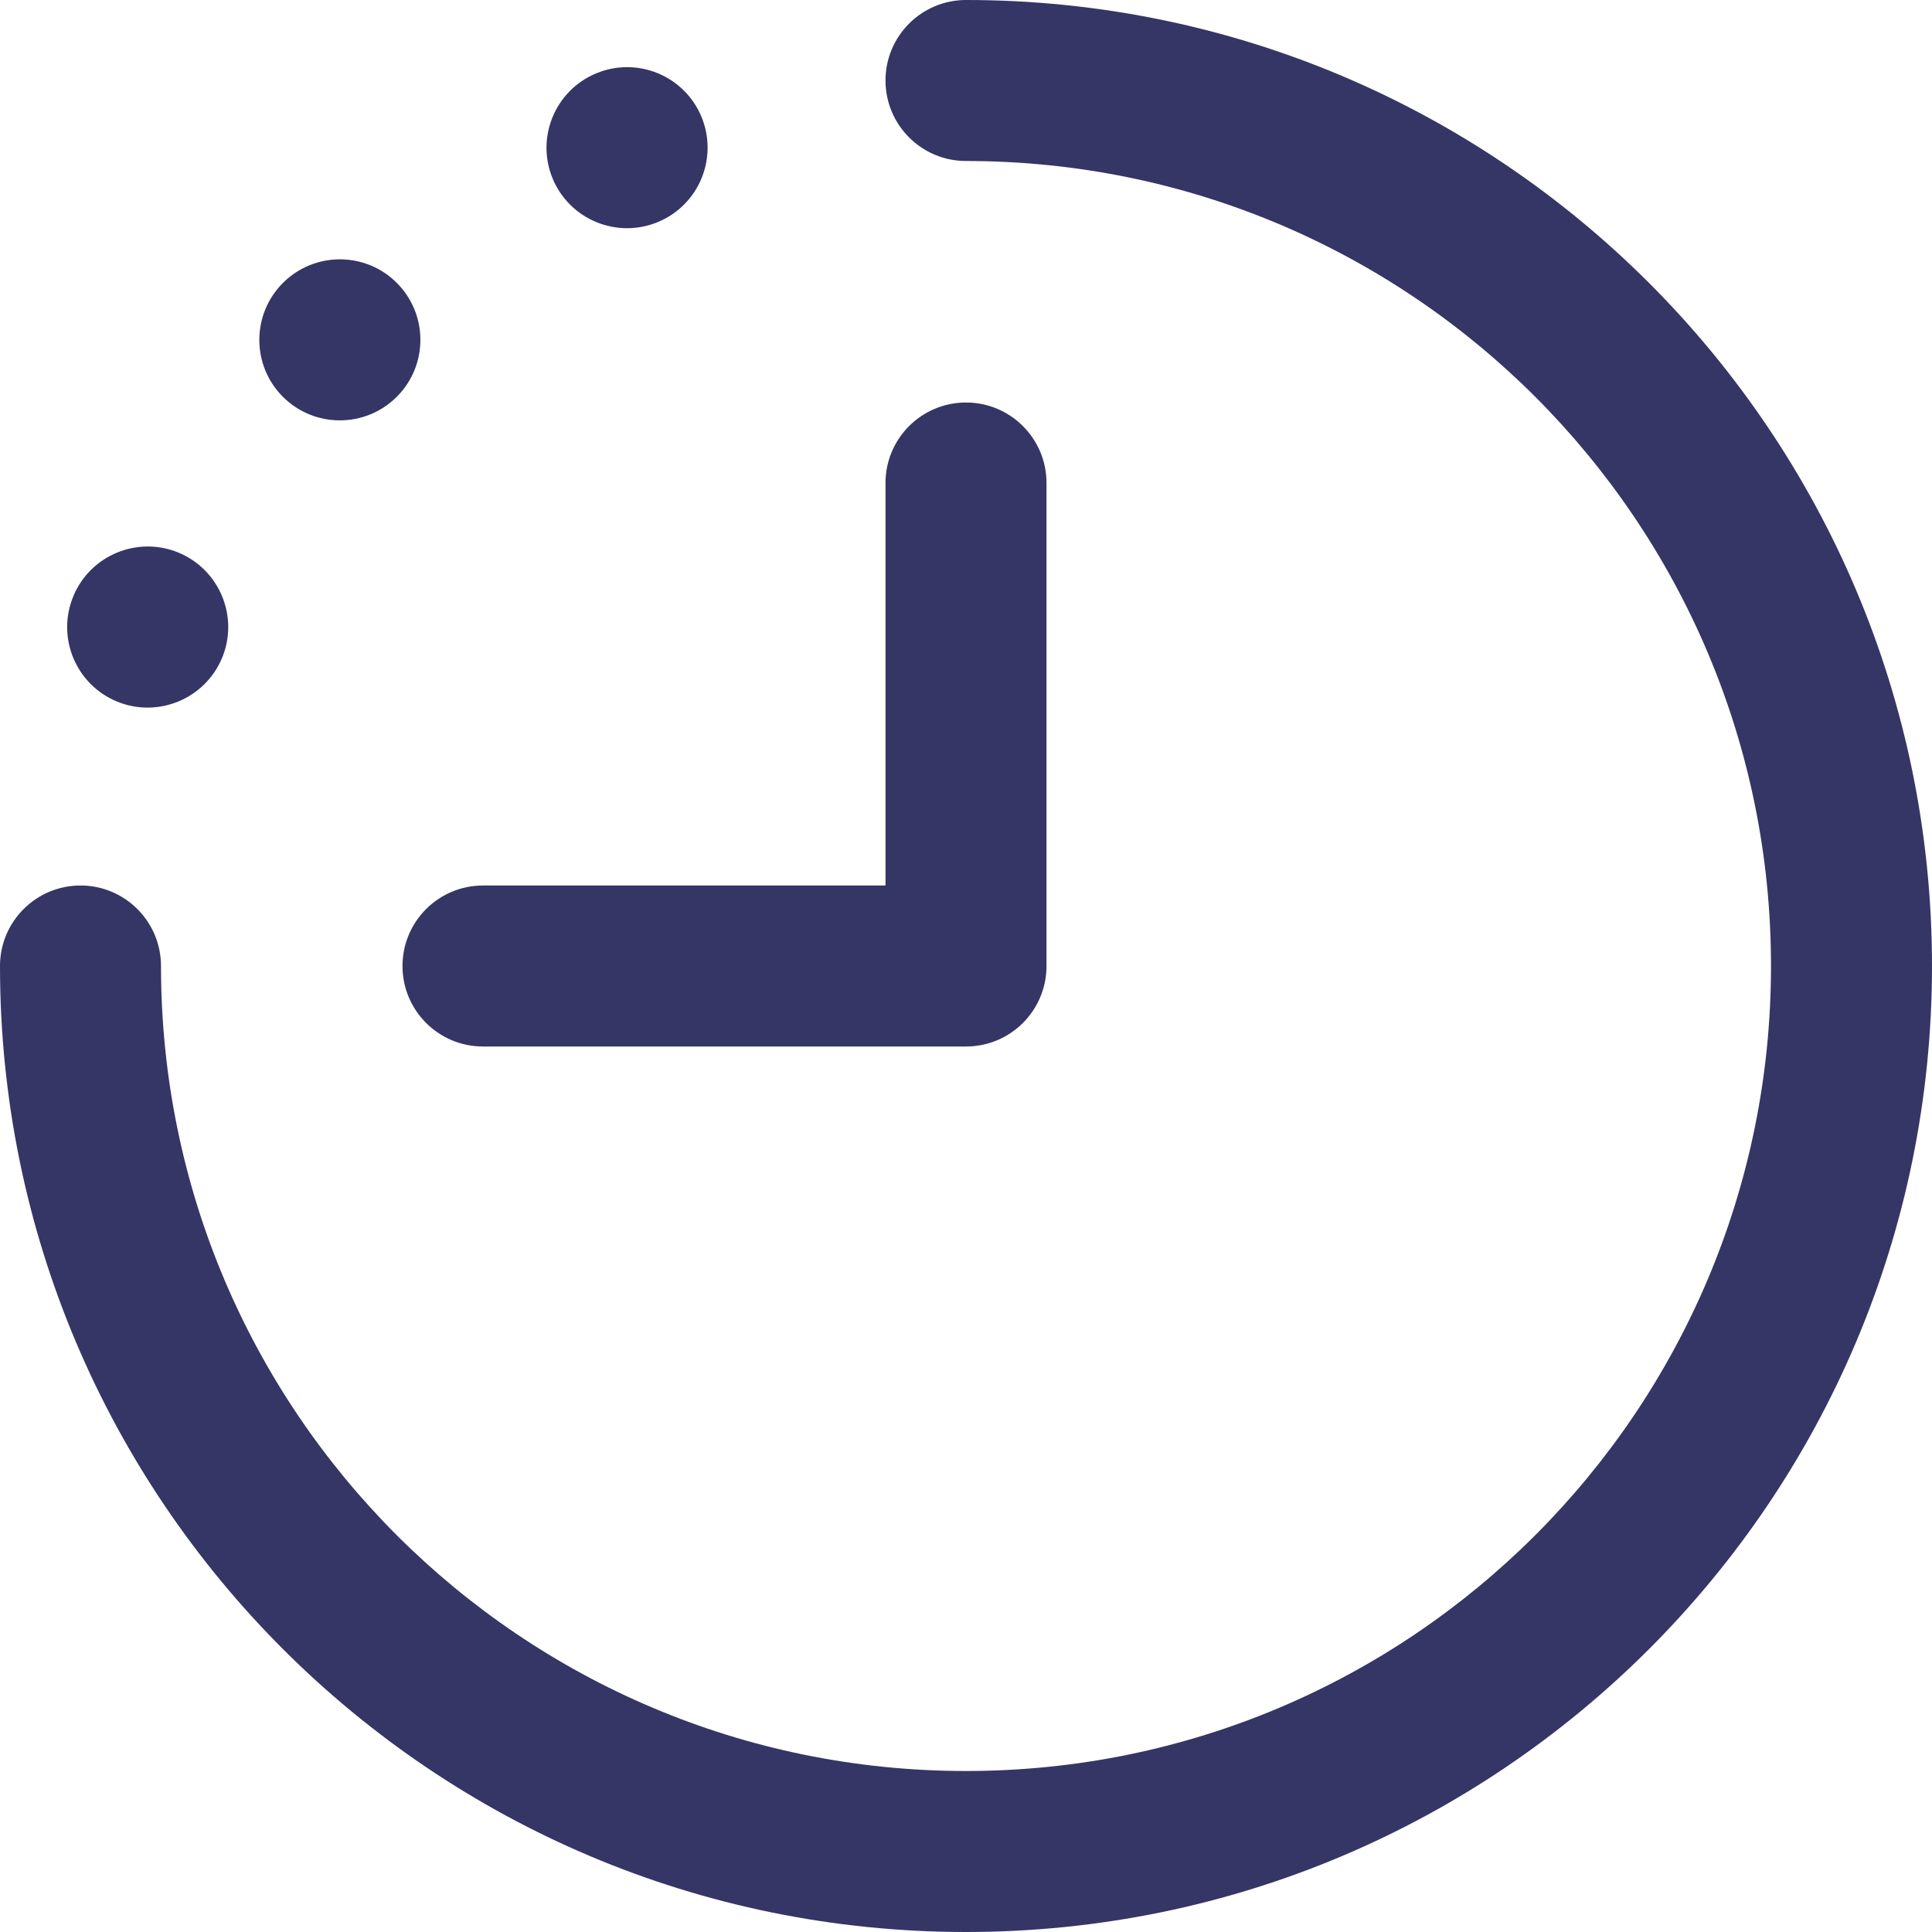 <svg width="24" height="24" viewBox="0 0 24 24" fill="none" xmlns="http://www.w3.org/2000/svg">
<g clip-path="url(#clip0_9001_303424)">
<path d="M11 1C11 0.448 11.448 0 12 0C18.627 0 24 5.373 24 12C24 18.628 18.627 24 12 24C5.373 24 0 18.628 0 12C0 11.448 0.448 11 1 11C1.552 11 2 11.448 2 12C2 17.523 6.477 22 12 22C17.523 22 22 17.523 22 12C22 6.477 17.523 2 12 2C11.448 2 11 1.552 11 1Z" fill="#353566"/>
<path d="M8.714 1.451C8.925 1.962 8.683 2.547 8.173 2.758C7.663 2.97 7.077 2.728 6.865 2.218C6.654 1.708 6.896 1.123 7.406 0.911L7.407 0.911C7.917 0.699 8.502 0.941 8.714 1.451Z" fill="#353566"/>
<path d="M4.929 3.514C5.32 3.905 5.32 4.538 4.929 4.929C4.539 5.319 3.905 5.32 3.514 4.929C3.124 4.539 3.124 3.906 3.514 3.515L3.515 3.514C3.906 3.124 4.539 3.124 4.929 3.514Z" fill="#353566"/>
<path d="M2.218 6.865C2.728 7.077 2.97 7.662 2.759 8.172C2.547 8.682 1.962 8.925 1.451 8.714C0.941 8.502 0.699 7.917 0.911 7.407L0.911 7.406C1.123 6.896 1.708 6.654 2.218 6.865Z" fill="#353566"/>
<path d="M11 6C11 5.448 11.448 5 12 5C12.552 5 13 5.448 13 6V12C13 12.553 12.552 13 12 13H6C5.448 13 5 12.553 5 12C5 11.448 5.448 11 6 11H11V6Z" fill="#353566"/>
</g>
<defs>
<clipPath id="clip0_9001_303424">
<rect width="24" height="24" fill="white"/>
</clipPath>
</defs>
</svg>
